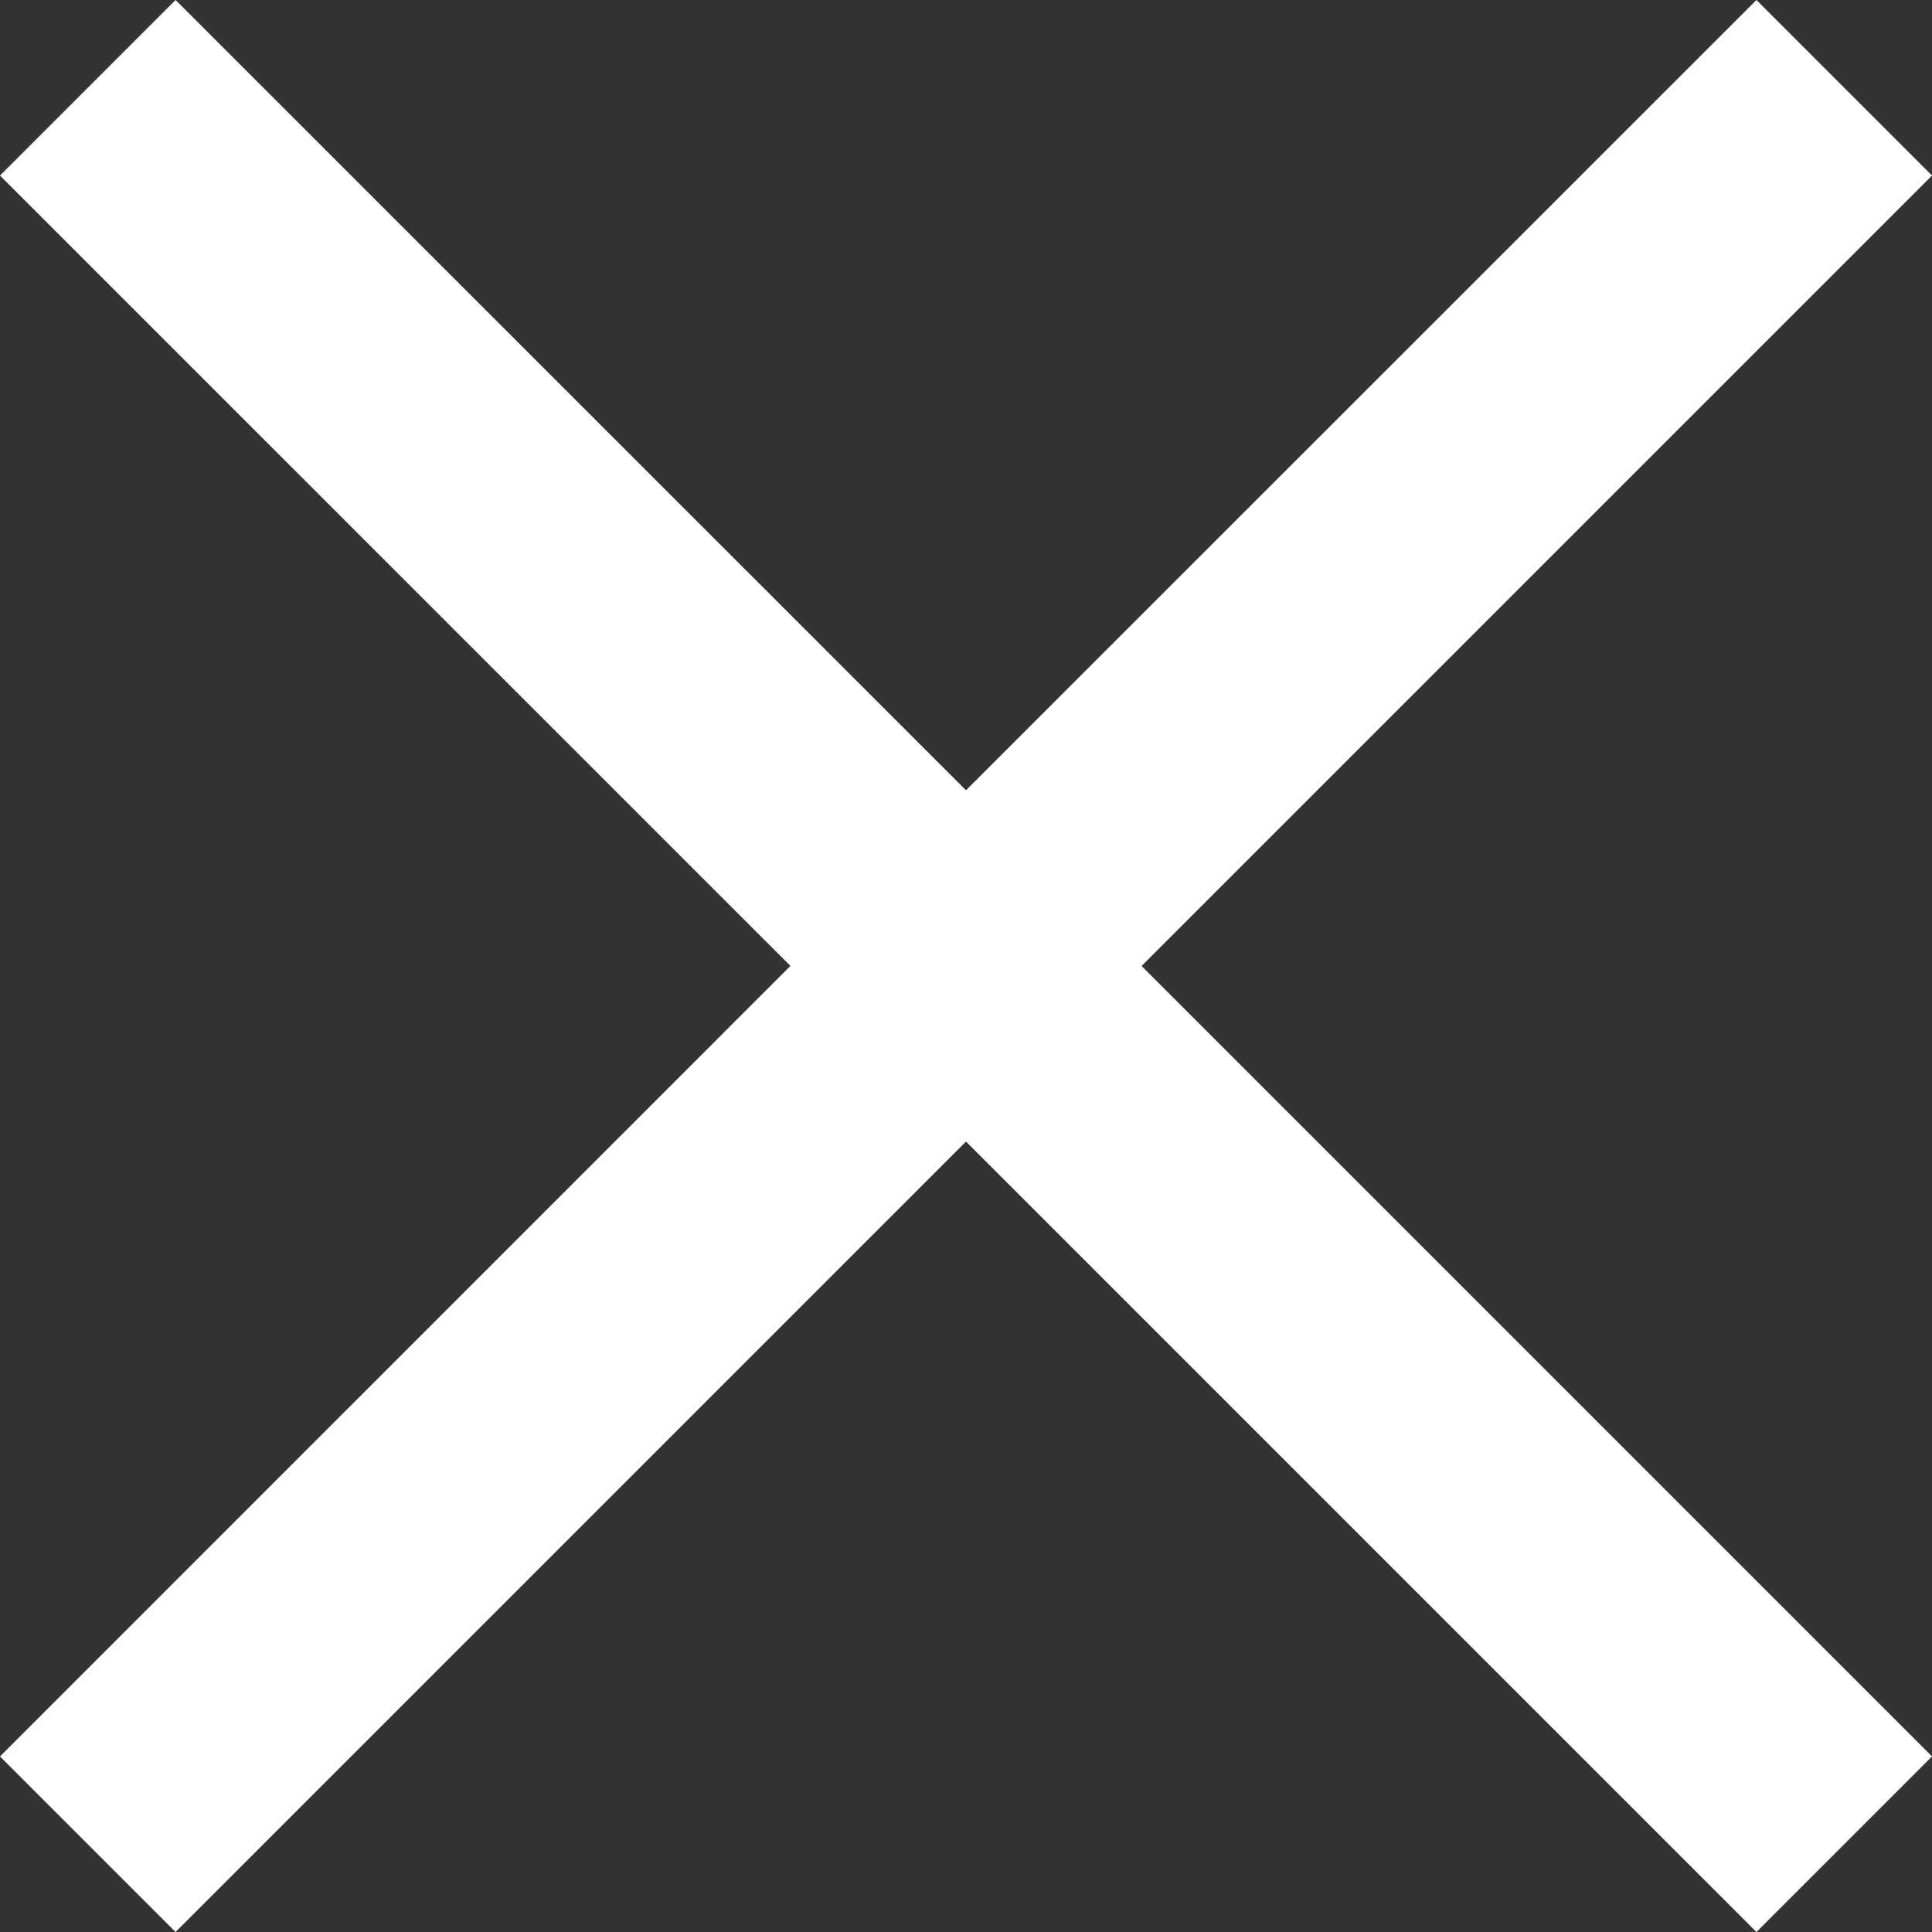 <svg width="23" height="23" fill="none" xmlns="http://www.w3.org/2000/svg"><rect width="100%" height="100%" fill="#333333" stroke="none"/><path fill-rule="evenodd" clip-rule="evenodd" d="M23 2.09 13.59 11.5l9.41 9.41L20.91 23l-9.41-9.41L2.09 23 0 20.91l9.41-9.411L0 2.09 2.09 0l9.41 9.408L20.91 0 23 2.09Z" fill="#fff"/></svg>